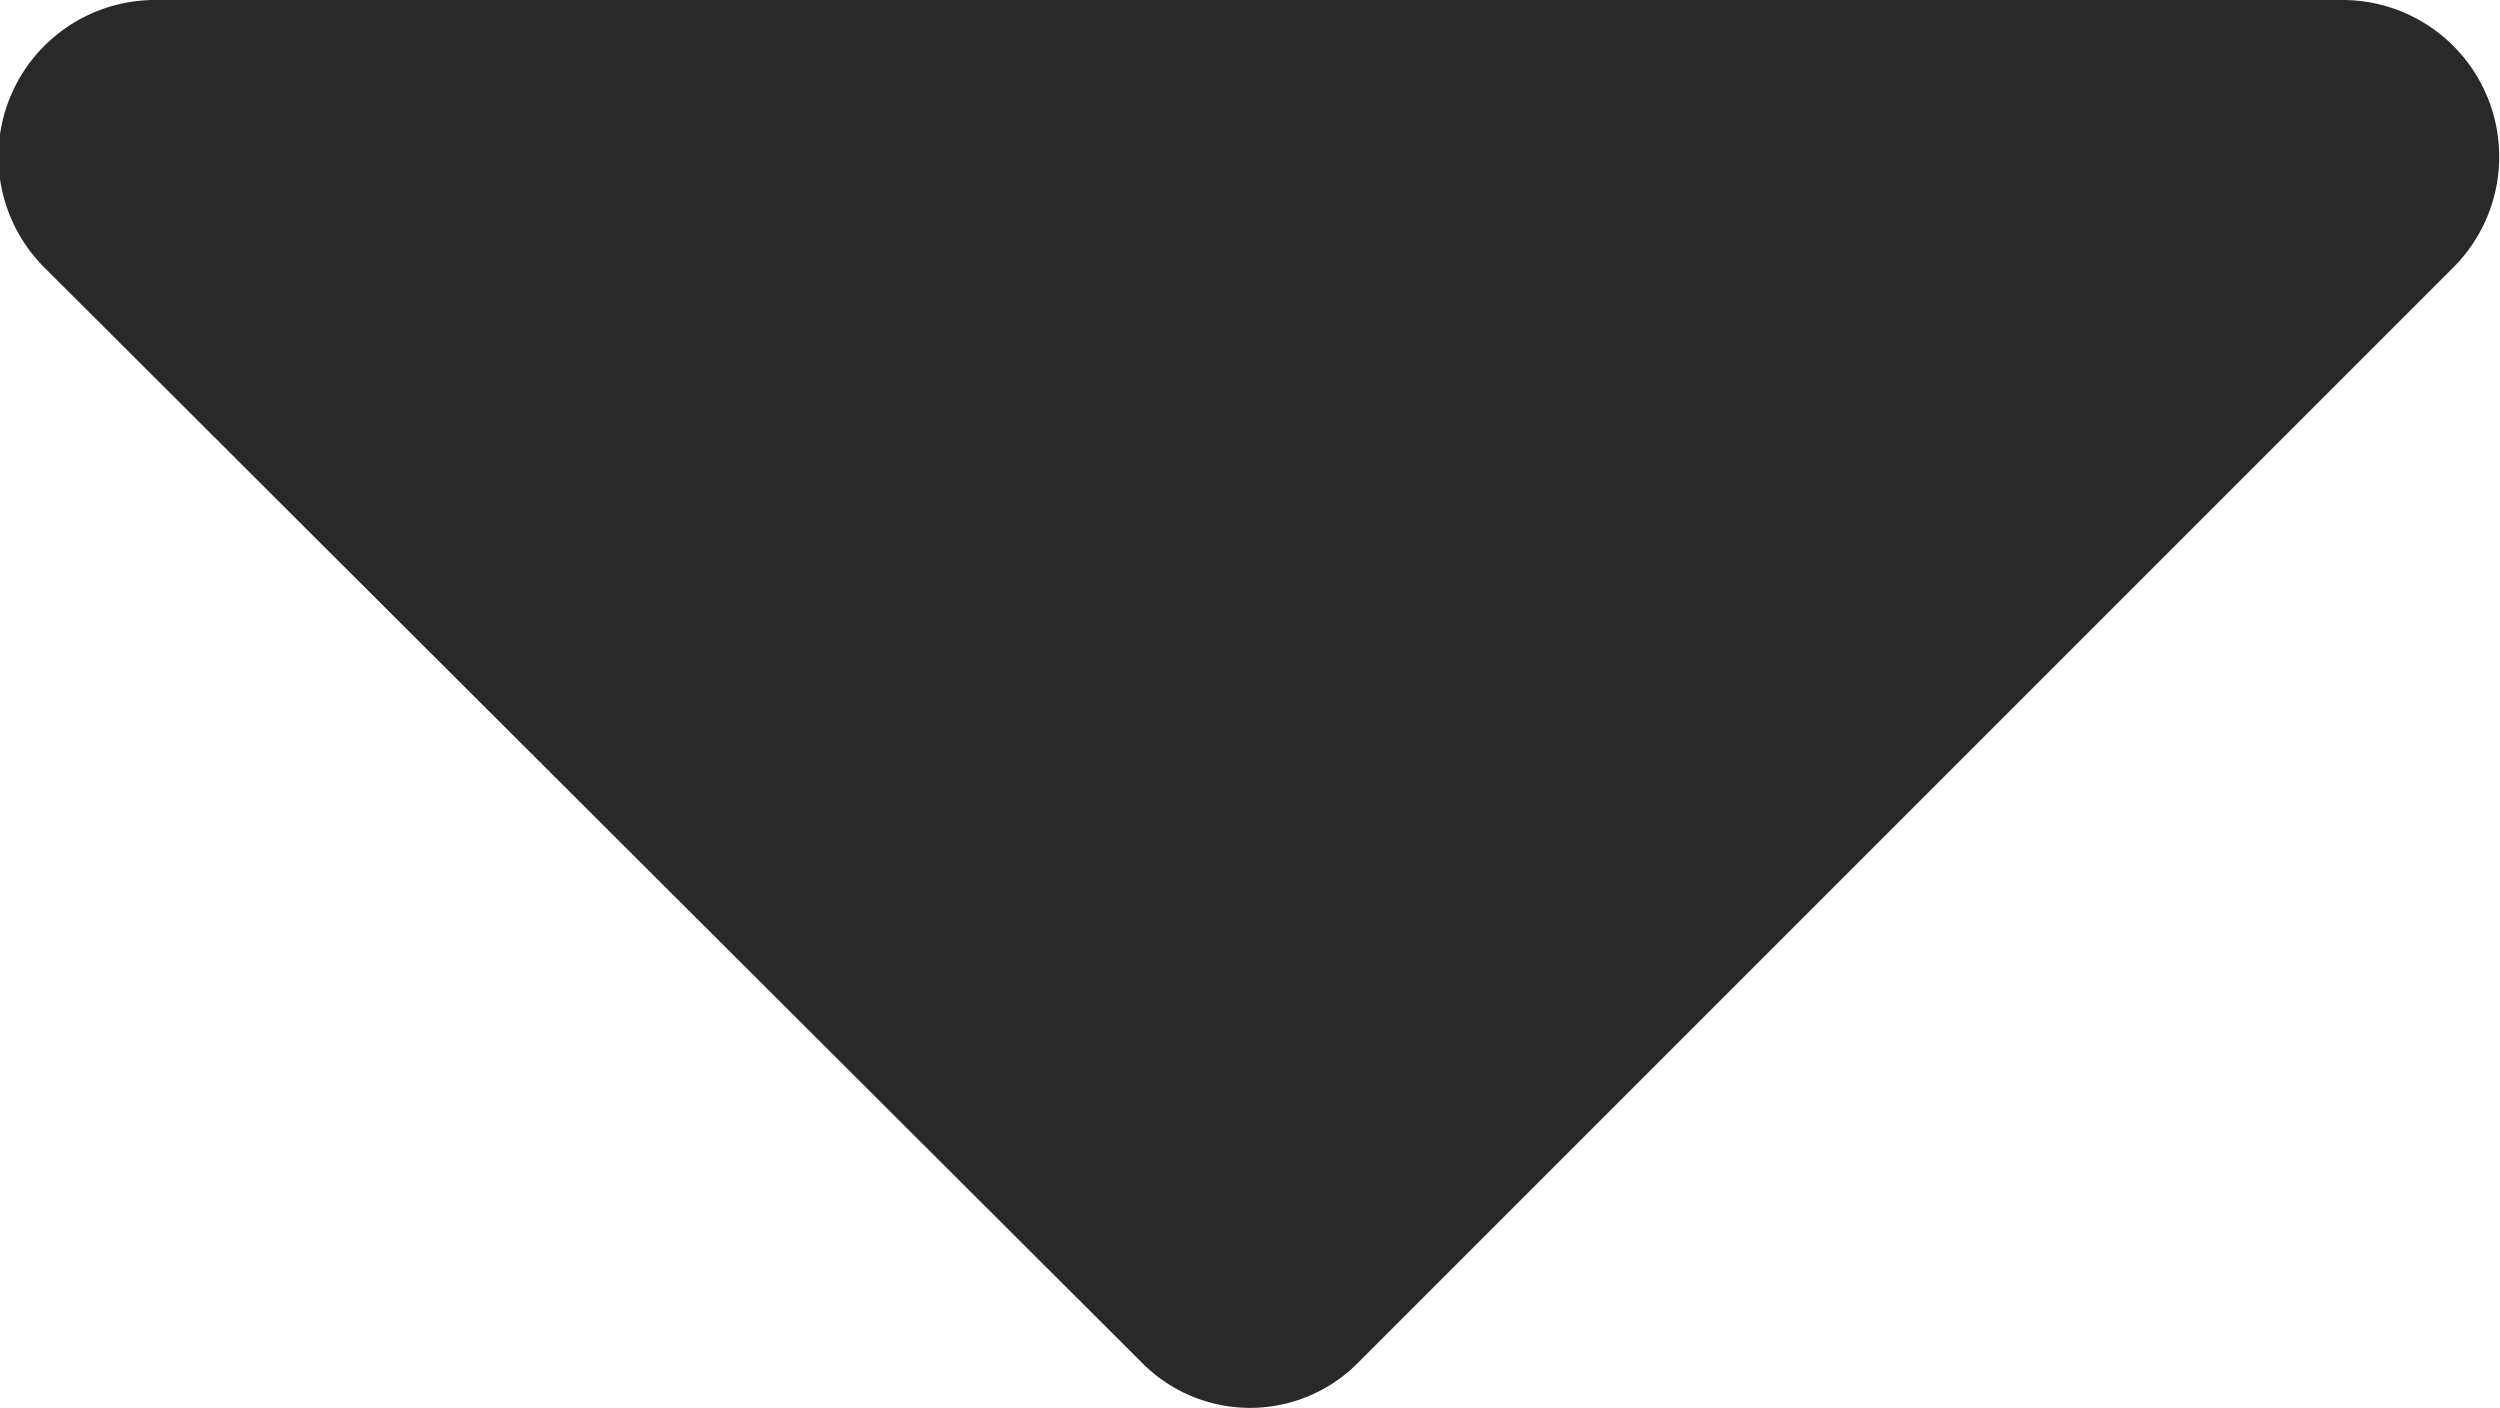 <?xml version="1.0" encoding="utf-8"?>
<svg xmlns="http://www.w3.org/2000/svg" viewBox="0 0 10.53 5.93">
	<style>.cls-1{fill:#292929;}</style>
	<path class="cls-1" d="M10.4,2.23L5.79,6.84a0.64,0.64,0,0,1-.91,0l0,0L0.26,2.23A0.66,0.66,0,0,1,.72,1.1H9.94A0.66,0.66,0,0,1,10.4,2.23Z" transform="translate(-0.07 -1.1)"/>
</svg>
